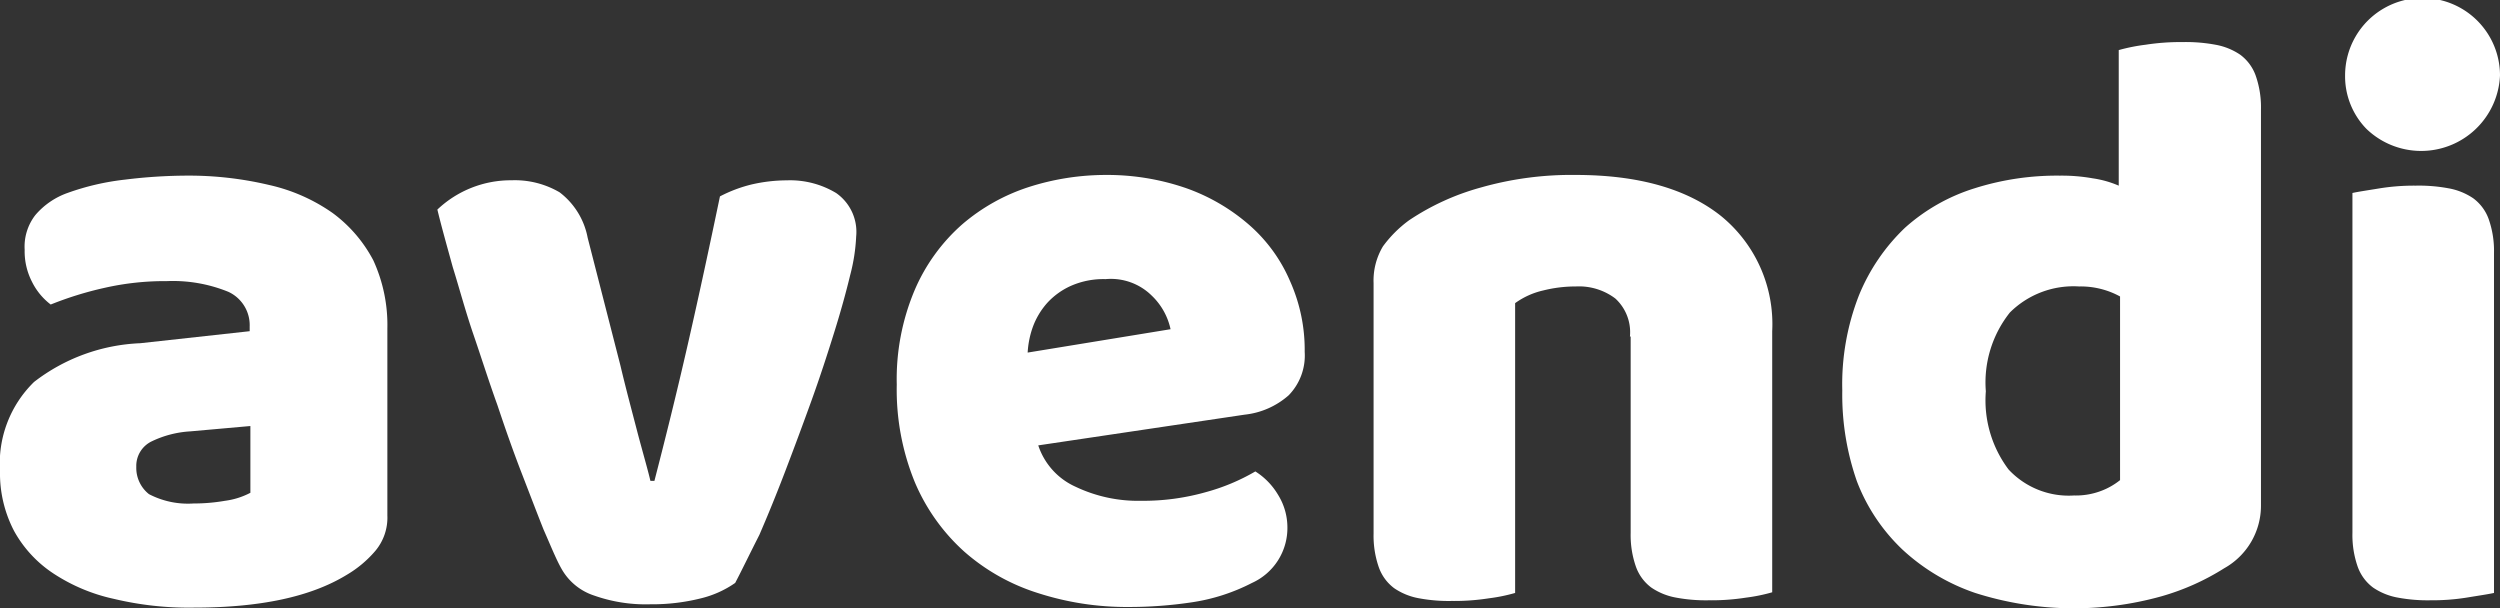 <svg xmlns="http://www.w3.org/2000/svg" width="119.505" height="29.078" viewBox="0 0 119.505 29.078"><rect x="0" y="0" width="119.505" height="29.078" fill="#333333" stroke="none"/><defs><style>.a{fill:#fff;}</style></defs><g transform="translate(0 0)"><path class="a" d="M9.437,26.4a16.589,16.589,0,0,1,3.926.447A8.51,8.51,0,0,1,16.4,28.187a6.646,6.646,0,0,1,1.947,2.266,7.412,7.412,0,0,1,.67,3.256v8.937a2.47,2.47,0,0,1-.575,1.692,5.367,5.367,0,0,1-1.373,1.149c-1.724,1.053-4.149,1.564-7.309,1.564a15.385,15.385,0,0,1-3.8-.415,8.567,8.567,0,0,1-2.9-1.213A5.767,5.767,0,0,1,1.17,43.381,5.966,5.966,0,0,1,.5,40.508a5.438,5.438,0,0,1,1.628-4.245A8.881,8.881,0,0,1,7.2,34.412l5.235-.575v-.223a1.754,1.754,0,0,0-1.021-1.66,7.028,7.028,0,0,0-2.937-.511,13.018,13.018,0,0,0-2.968.319,16.49,16.49,0,0,0-2.585.8,3.081,3.081,0,0,1-.894-1.085,3.179,3.179,0,0,1-.351-1.532,2.46,2.46,0,0,1,.511-1.66A3.6,3.6,0,0,1,3.724,27.23a12,12,0,0,1,2.745-.638A24.739,24.739,0,0,1,9.437,26.4Zm.319,15.672a8.65,8.65,0,0,0,1.5-.128,3.605,3.605,0,0,0,1.213-.383V38.37L9.6,38.625a4.906,4.906,0,0,0-1.851.479,1.3,1.3,0,0,0-.734,1.213,1.6,1.6,0,0,0,.606,1.309A4.028,4.028,0,0,0,9.757,42.072Z" transform="translate(-0.5 -18.005)"/><path class="a" d="M80.236,46.347a4.852,4.852,0,0,1-1.628.734,9.542,9.542,0,0,1-2.426.287,7.4,7.4,0,0,1-2.681-.415,2.775,2.775,0,0,1-1.564-1.277c-.255-.447-.511-1.085-.862-1.883-.319-.8-.67-1.724-1.053-2.713s-.766-2.075-1.149-3.224c-.415-1.149-.766-2.266-1.149-3.383s-.67-2.2-.989-3.224C66.447,30.2,66.192,29.3,66,28.5a5.1,5.1,0,0,1,3.543-1.4,4.231,4.231,0,0,1,2.3.575,3.549,3.549,0,0,1,1.341,2.17l1.564,6.1c.287,1.213.575,2.266.83,3.256.255.958.479,1.724.606,2.266h.192c.511-1.979,1.053-4.149,1.6-6.543s1.053-4.756,1.532-7.054a6.651,6.651,0,0,1,1.532-.575,7.574,7.574,0,0,1,1.66-.192,4.265,4.265,0,0,1,2.362.606,2.263,2.263,0,0,1,.958,2.075,8.752,8.752,0,0,1-.287,1.851c-.192.8-.447,1.724-.766,2.745s-.67,2.107-1.085,3.256-.83,2.266-1.245,3.352-.83,2.107-1.245,3.064C80.938,44.943,80.555,45.741,80.236,46.347Z" transform="translate(-45.093 -18.482)"/><path class="a" d="M145.908,46.952a13.8,13.8,0,0,1-4.373-.67,9.743,9.743,0,0,1-3.511-1.979,9.373,9.373,0,0,1-2.362-3.32,11.674,11.674,0,0,1-.862-4.66,10.937,10.937,0,0,1,.862-4.533,8.791,8.791,0,0,1,2.266-3.128,9.255,9.255,0,0,1,3.192-1.787,12.074,12.074,0,0,1,3.671-.575,11.531,11.531,0,0,1,3.862.638,9.3,9.3,0,0,1,3,1.756,7.45,7.45,0,0,1,1.947,2.681,8.034,8.034,0,0,1,.7,3.383,2.722,2.722,0,0,1-.766,2.075,3.784,3.784,0,0,1-2.107.926l-9.863,1.468a3.3,3.3,0,0,0,1.787,1.979,6.942,6.942,0,0,0,3.128.67,10.989,10.989,0,0,0,3.1-.415,9.733,9.733,0,0,0,2.362-.989,3.313,3.313,0,0,1,1.085,1.117,2.946,2.946,0,0,1,.447,1.532,2.878,2.878,0,0,1-1.692,2.681,9.2,9.2,0,0,1-2.873.926A20.163,20.163,0,0,1,145.908,46.952Zm-1.117-15.672a3.853,3.853,0,0,0-1.66.319,3.435,3.435,0,0,0-1.149.83,3.593,3.593,0,0,0-.67,1.117,4.327,4.327,0,0,0-.255,1.245l6.831-1.117a3.128,3.128,0,0,0-.894-1.6A2.78,2.78,0,0,0,144.791,31.279Z" transform="translate(-91.933 -17.937)"/><path class="a" d="M218.457,34.024a2.184,2.184,0,0,0-.7-1.819,2.884,2.884,0,0,0-1.883-.575,6.361,6.361,0,0,0-1.564.192,3.679,3.679,0,0,0-1.341.606V46.281a8.121,8.121,0,0,1-1.245.255,10.711,10.711,0,0,1-1.787.128,7.751,7.751,0,0,1-1.564-.128,3.06,3.06,0,0,1-1.181-.479,2.132,2.132,0,0,1-.734-.989,4.577,4.577,0,0,1-.255-1.628V31.471a3.175,3.175,0,0,1,.447-1.756,5.746,5.746,0,0,1,1.245-1.245,11.708,11.708,0,0,1,3.415-1.564,15.8,15.8,0,0,1,4.564-.606c3,0,5.33.67,6.958,1.979a6.664,6.664,0,0,1,2.426,5.49v12.48a8.121,8.121,0,0,1-1.245.255,10.711,10.711,0,0,1-1.787.128,7.751,7.751,0,0,1-1.564-.128,3.059,3.059,0,0,1-1.181-.479,2.131,2.131,0,0,1-.734-.989,4.577,4.577,0,0,1-.255-1.628V34.024Z" transform="translate(-140.543 -17.937)"/><path class="a" d="M276.4,23.062a11.674,11.674,0,0,1,.8-4.564,9.331,9.331,0,0,1,2.2-3.224,8.991,8.991,0,0,1,3.32-1.883,13.042,13.042,0,0,1,4.086-.606,8.391,8.391,0,0,1,1.564.128,4.892,4.892,0,0,1,1.245.351V6.783a8.747,8.747,0,0,1,1.277-.255,10.964,10.964,0,0,1,1.788-.128,7.751,7.751,0,0,1,1.564.128,3.059,3.059,0,0,1,1.181.479,2.132,2.132,0,0,1,.734.989,4.578,4.578,0,0,1,.255,1.628V28.552a3.426,3.426,0,0,1-1.756,3,11.513,11.513,0,0,1-3,1.341,15.534,15.534,0,0,1-8.905-.16,9.714,9.714,0,0,1-3.479-2.075A8.843,8.843,0,0,1,277.1,27.4,12.513,12.513,0,0,1,276.4,23.062Zm11.331-4.979a4.309,4.309,0,0,0-3.32,1.245,5.372,5.372,0,0,0-1.149,3.766,5.493,5.493,0,0,0,1.085,3.735,3.926,3.926,0,0,0,3.128,1.245,3.415,3.415,0,0,0,1.309-.223,3.3,3.3,0,0,0,.894-.511V18.561A3.912,3.912,0,0,0,287.731,18.082Z" transform="translate(-188.335 -4.389)"/><path class="a" d="M351.7,3.707a3.7,3.7,0,0,1,7.405,0,3.772,3.772,0,0,1-6.384,2.554A3.6,3.6,0,0,1,351.7,3.707Zm7.118,24.737c-.287.064-.734.128-1.309.223a10.445,10.445,0,0,1-1.724.128,7.751,7.751,0,0,1-1.564-.128,3.06,3.06,0,0,1-1.181-.479,2.131,2.131,0,0,1-.734-.989,4.578,4.578,0,0,1-.255-1.628V9.325c.287-.064.734-.128,1.309-.223a10.445,10.445,0,0,1,1.724-.128,7.752,7.752,0,0,1,1.564.128,3.06,3.06,0,0,1,1.181.479,2.131,2.131,0,0,1,.734.989,4.578,4.578,0,0,1,.255,1.628Z" transform="translate(-239.6 -0.1)"/></g></svg>